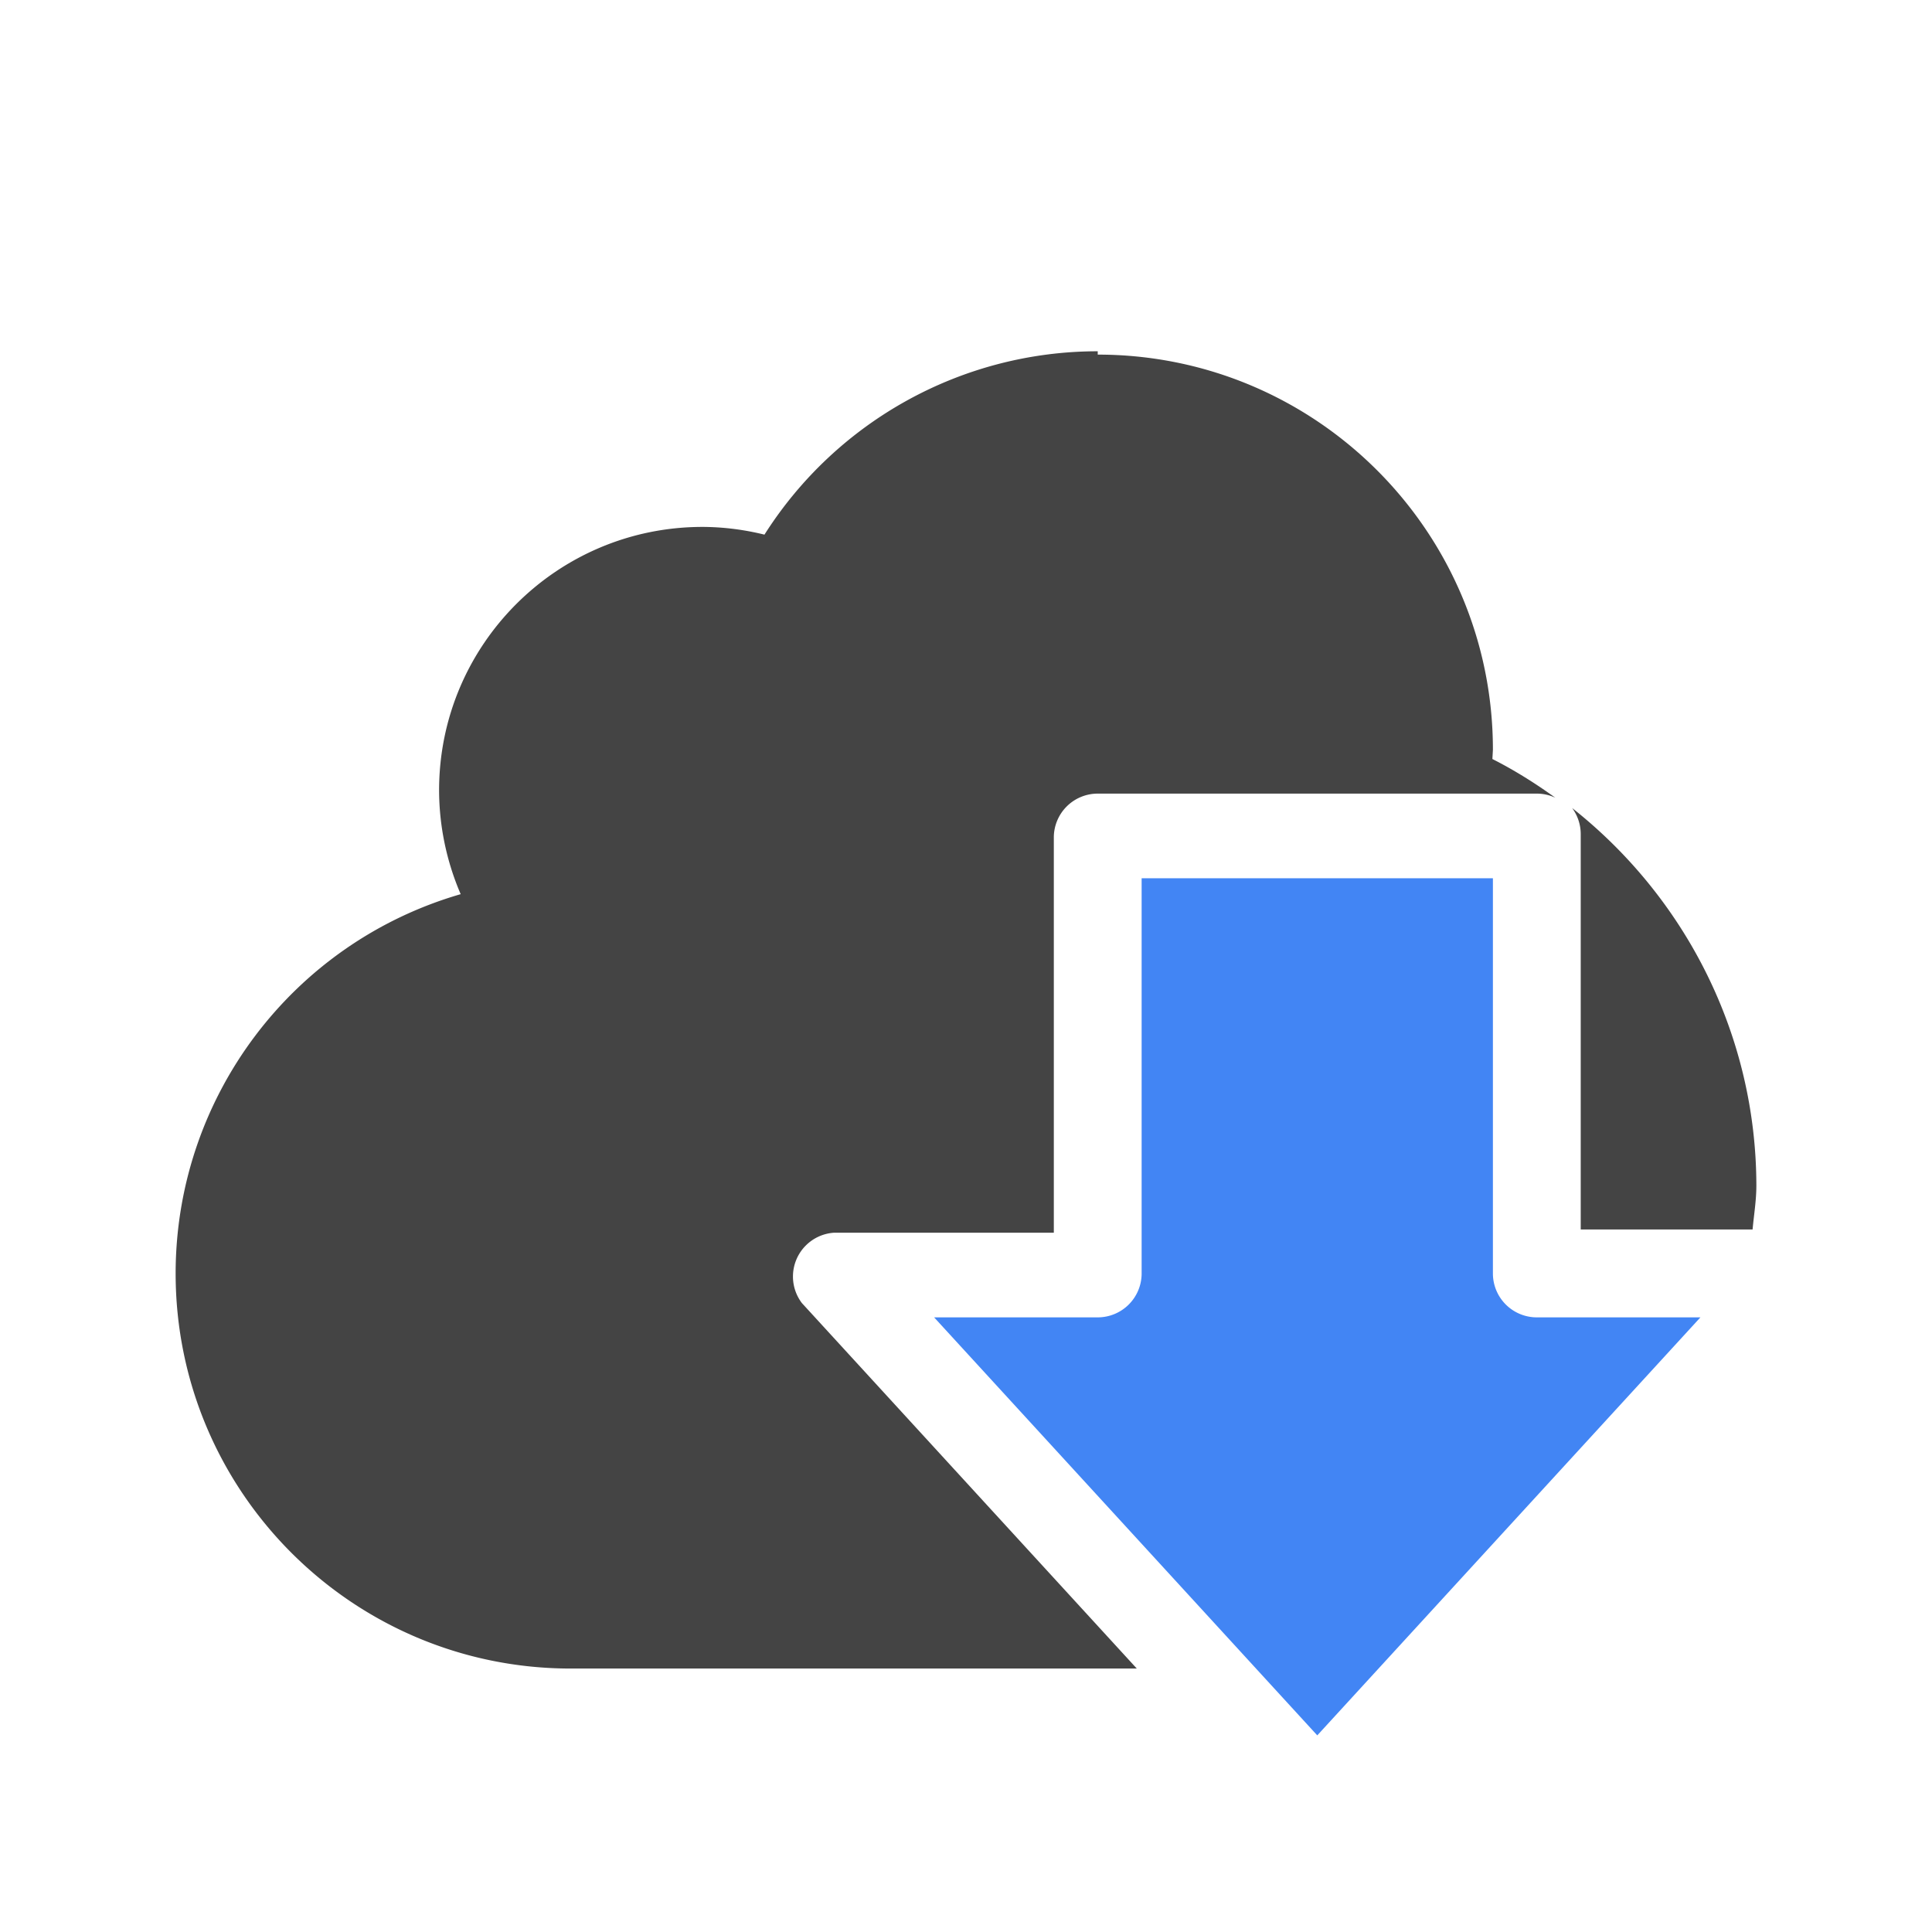 <svg height="22" width="22" xmlns="http://www.w3.org/2000/svg">
  <path d="m12.5 4c-1.539 0-2.97.789-3.795 2.088-.231-.057-.467-.087-.705-.088-1.657 0-3 1.343-3 3 .001.406.085.809.246 1.182-1.922.557-3.245 2.317-3.246 4.318 0 2.485 2.015 4.5 4.5 4.5h6.445l-3.814-4.162a.5.5 0 0 1 .369-.801h2.5v-4.5a.5.5 0 0 1 .5-.5h5a.5.5 0 0 1 .211.047c-.226-.163-.464-.313-.717-.441.002-.035.004-.07.006-.105 0-2.485-2.015-4.5-4.5-4.5zm5.402 5.201a.5.5 0 0 1 .098.299v4.5h1.957c.015-.166.043-.33.043-.5-.002-1.699-.795-3.27-2.098-4.299z" fill="#444"/>
  <path d="m13 10.001v4.5a.5.5 0 0 1 -.5.5h-1.863l4.363 4.76 4.363-4.76h-1.863a.5.5 0 0 1 -.5-.5v-4.5z" fill="#4285f4"/>
</svg>
